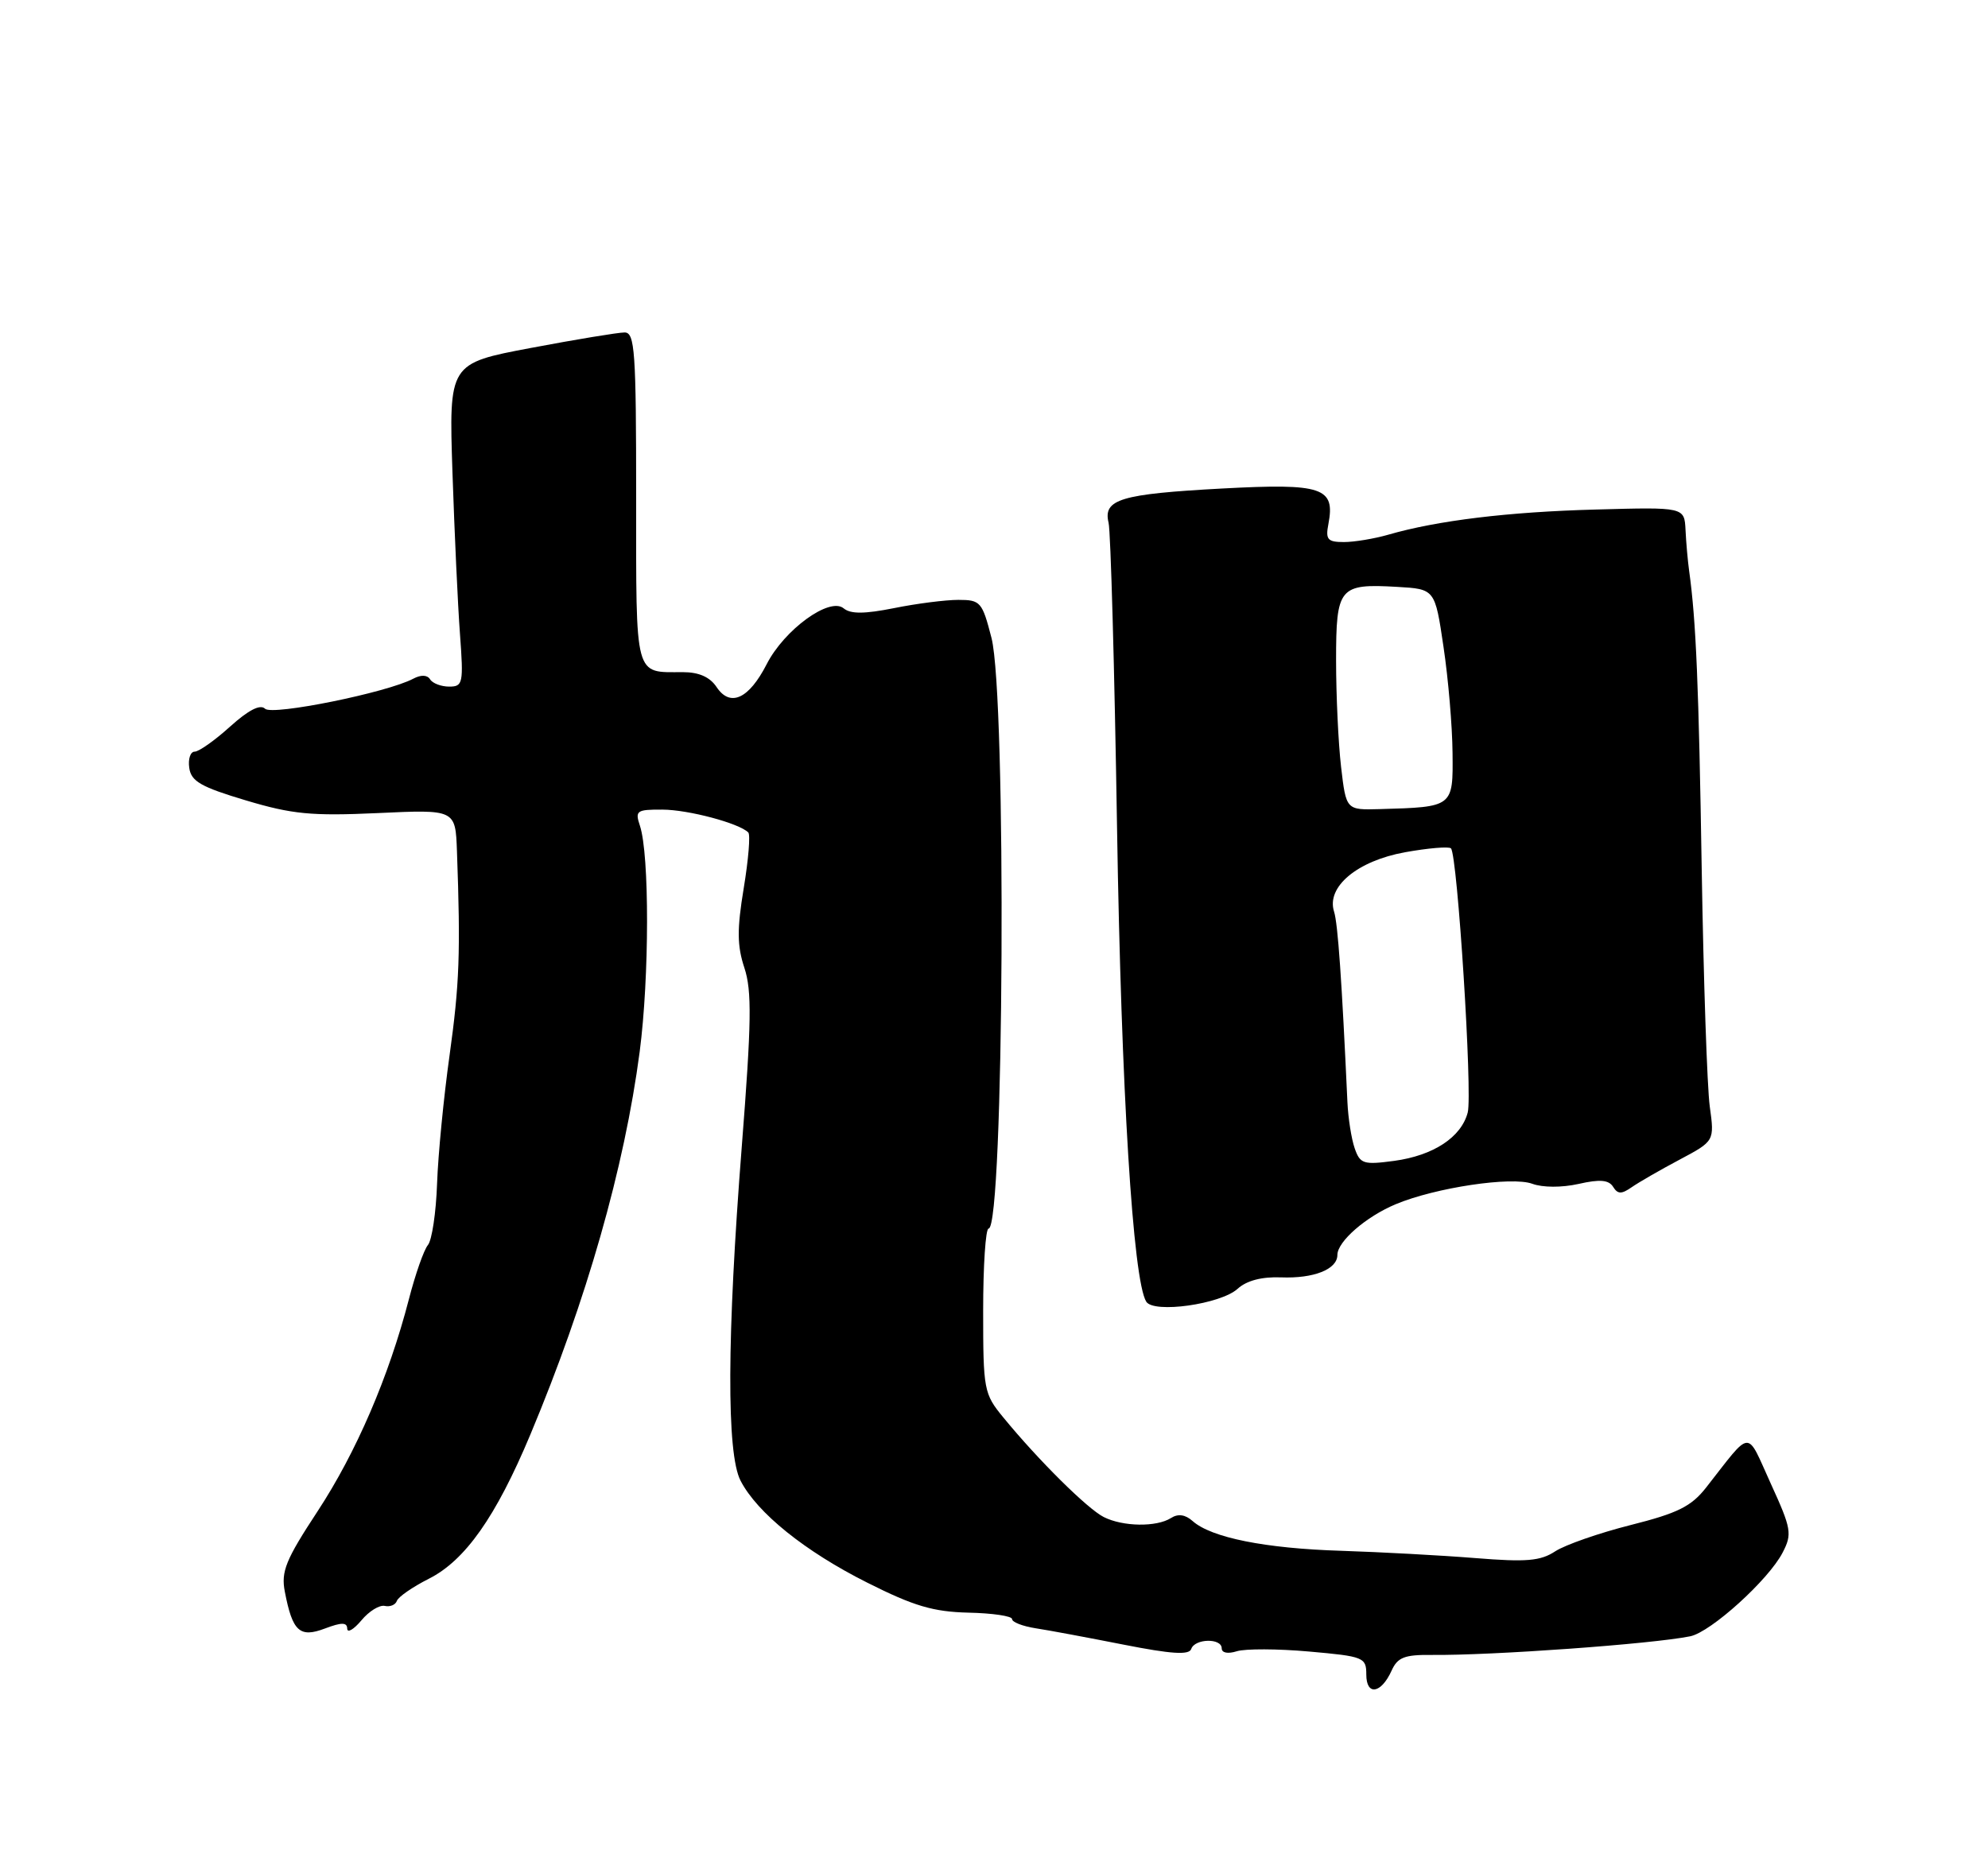 <?xml version="1.0" encoding="UTF-8" standalone="no"?>
<!DOCTYPE svg PUBLIC "-//W3C//DTD SVG 1.1//EN" "http://www.w3.org/Graphics/SVG/1.1/DTD/svg11.dtd" >
<svg xmlns="http://www.w3.org/2000/svg" xmlns:xlink="http://www.w3.org/1999/xlink" version="1.1" viewBox="0 0 275 256">
 <g >
 <path fill="currentColor"
d=" M 192.50 231.15 C 193.32 229.32 194.29 228.94 198.00 228.98 C 206.34 229.07 228.55 227.47 233.81 226.40 C 236.66 225.82 244.65 218.59 246.59 214.82 C 247.93 212.24 247.81 211.53 244.95 205.27 C 241.50 197.69 242.43 197.63 236.00 205.83 C 233.95 208.44 232.07 209.37 225.56 211.01 C 221.20 212.11 216.51 213.75 215.14 214.64 C 213.09 215.99 211.14 216.15 204.08 215.58 C 199.36 215.20 191.00 214.75 185.50 214.57 C 175.03 214.25 167.55 212.75 164.98 210.46 C 163.96 209.55 162.96 209.41 161.98 210.04 C 159.97 211.31 155.34 211.24 152.68 209.90 C 150.42 208.76 143.62 202.02 138.78 196.11 C 136.10 192.85 136.00 192.31 136.00 181.36 C 136.00 175.11 136.34 170.00 136.75 169.99 C 138.89 169.96 139.25 96.40 137.15 88.25 C 135.87 83.28 135.63 83.00 132.57 83.00 C 130.79 83.00 126.79 83.51 123.68 84.14 C 119.56 84.96 117.67 84.97 116.70 84.17 C 114.76 82.56 108.49 87.12 106.05 91.91 C 103.59 96.71 101.01 97.89 99.13 95.07 C 98.20 93.67 96.68 93.00 94.46 93.00 C 87.70 93.00 88.00 94.13 88.00 68.89 C 88.00 48.57 87.82 46.00 86.40 46.00 C 85.52 46.00 79.69 46.96 73.45 48.14 C 62.09 50.28 62.09 50.28 62.59 65.39 C 62.87 73.70 63.33 83.76 63.63 87.75 C 64.13 94.54 64.04 95.00 62.14 95.00 C 61.03 95.00 59.84 94.55 59.50 94.00 C 59.11 93.37 58.24 93.34 57.18 93.90 C 53.59 95.82 37.65 99.05 36.66 98.06 C 36.00 97.40 34.36 98.25 31.83 100.53 C 29.72 102.44 27.51 104.00 26.93 104.00 C 26.34 104.00 26.00 105.01 26.18 106.25 C 26.44 108.11 27.81 108.89 34.00 110.74 C 40.41 112.66 43.07 112.92 52.25 112.50 C 63.00 112.00 63.00 112.00 63.21 117.75 C 63.72 131.87 63.56 136.14 62.19 146.00 C 61.38 151.78 60.60 159.77 60.46 163.77 C 60.32 167.78 59.75 171.60 59.19 172.27 C 58.63 172.95 57.45 176.32 56.56 179.77 C 53.78 190.50 49.27 200.97 43.92 209.12 C 39.52 215.82 38.86 217.44 39.40 220.23 C 40.46 225.74 41.45 226.65 44.96 225.32 C 47.26 224.45 48.01 224.46 48.03 225.34 C 48.05 225.98 48.93 225.46 49.99 224.20 C 51.04 222.93 52.50 222.03 53.23 222.20 C 53.96 222.36 54.71 222.05 54.90 221.50 C 55.09 220.95 57.07 219.58 59.30 218.45 C 64.34 215.92 68.59 209.89 73.36 198.50 C 81.14 179.92 86.38 161.56 88.49 145.50 C 89.83 135.22 89.85 118.24 88.52 114.25 C 87.82 112.17 88.07 112.00 91.63 112.02 C 95.21 112.03 102.23 113.90 103.51 115.18 C 103.82 115.48 103.53 118.95 102.88 122.89 C 101.94 128.56 101.96 130.86 102.97 133.91 C 104.02 137.09 103.96 141.43 102.61 158.64 C 100.55 184.97 100.49 201.11 102.44 204.87 C 104.74 209.33 111.35 214.65 119.95 218.97 C 126.41 222.22 129.08 223.01 133.97 223.13 C 137.28 223.20 140.00 223.60 140.00 224.02 C 140.00 224.44 141.46 225.01 143.25 225.29 C 145.04 225.56 150.53 226.59 155.45 227.56 C 162.04 228.86 164.49 229.02 164.78 228.16 C 165.27 226.70 169.00 226.62 169.00 228.07 C 169.00 228.70 169.86 228.86 171.09 228.47 C 172.24 228.11 176.74 228.12 181.09 228.51 C 188.65 229.18 189.00 229.32 189.00 231.69 C 189.00 234.67 191.05 234.36 192.50 231.15 Z  M 171.20 178.32 C 172.45 177.18 174.54 176.64 177.21 176.74 C 181.74 176.92 185.00 175.62 185.00 173.64 C 185.00 171.78 188.96 168.33 193.09 166.61 C 198.57 164.32 209.12 162.74 211.96 163.79 C 213.41 164.32 216.03 164.33 218.37 163.81 C 221.31 163.14 222.54 163.25 223.14 164.21 C 223.78 165.24 224.30 165.25 225.72 164.26 C 226.70 163.58 229.68 161.86 232.34 160.45 C 237.17 157.88 237.17 157.88 236.51 153.08 C 236.15 150.43 235.65 135.72 235.40 120.39 C 234.99 94.85 234.62 85.88 233.66 79.00 C 233.47 77.62 233.24 75.07 233.16 73.33 C 233.00 70.16 233.00 70.16 220.75 70.50 C 208.65 70.82 198.81 72.02 192.01 73.99 C 190.09 74.54 187.34 75.00 185.90 75.00 C 183.64 75.00 183.34 74.65 183.76 72.49 C 184.72 67.45 182.95 66.85 169.09 67.59 C 155.01 68.35 152.56 69.08 153.35 72.33 C 153.64 73.52 154.17 92.50 154.52 114.50 C 155.10 150.88 156.72 177.12 158.56 180.10 C 159.59 181.76 168.84 180.46 171.20 178.32 Z  M 187.39 158.87 C 186.94 157.57 186.49 154.70 186.39 152.50 C 185.61 135.56 185.07 127.80 184.54 126.13 C 183.45 122.71 187.74 119.12 194.35 117.92 C 197.56 117.34 200.43 117.10 200.71 117.38 C 201.61 118.27 203.71 151.37 203.03 153.93 C 202.13 157.36 198.28 159.88 192.86 160.62 C 188.60 161.19 188.14 161.04 187.39 158.87 Z  M 185.51 106.10 C 185.13 102.82 184.82 96.20 184.82 91.40 C 184.82 81.24 185.24 80.74 193.25 81.20 C 198.50 81.50 198.50 81.50 199.68 89.50 C 200.34 93.90 200.90 100.50 200.93 104.17 C 201.01 111.69 201.04 111.66 190.85 111.95 C 186.21 112.08 186.21 112.08 185.51 106.10 Z "/>
</g>
</svg>
